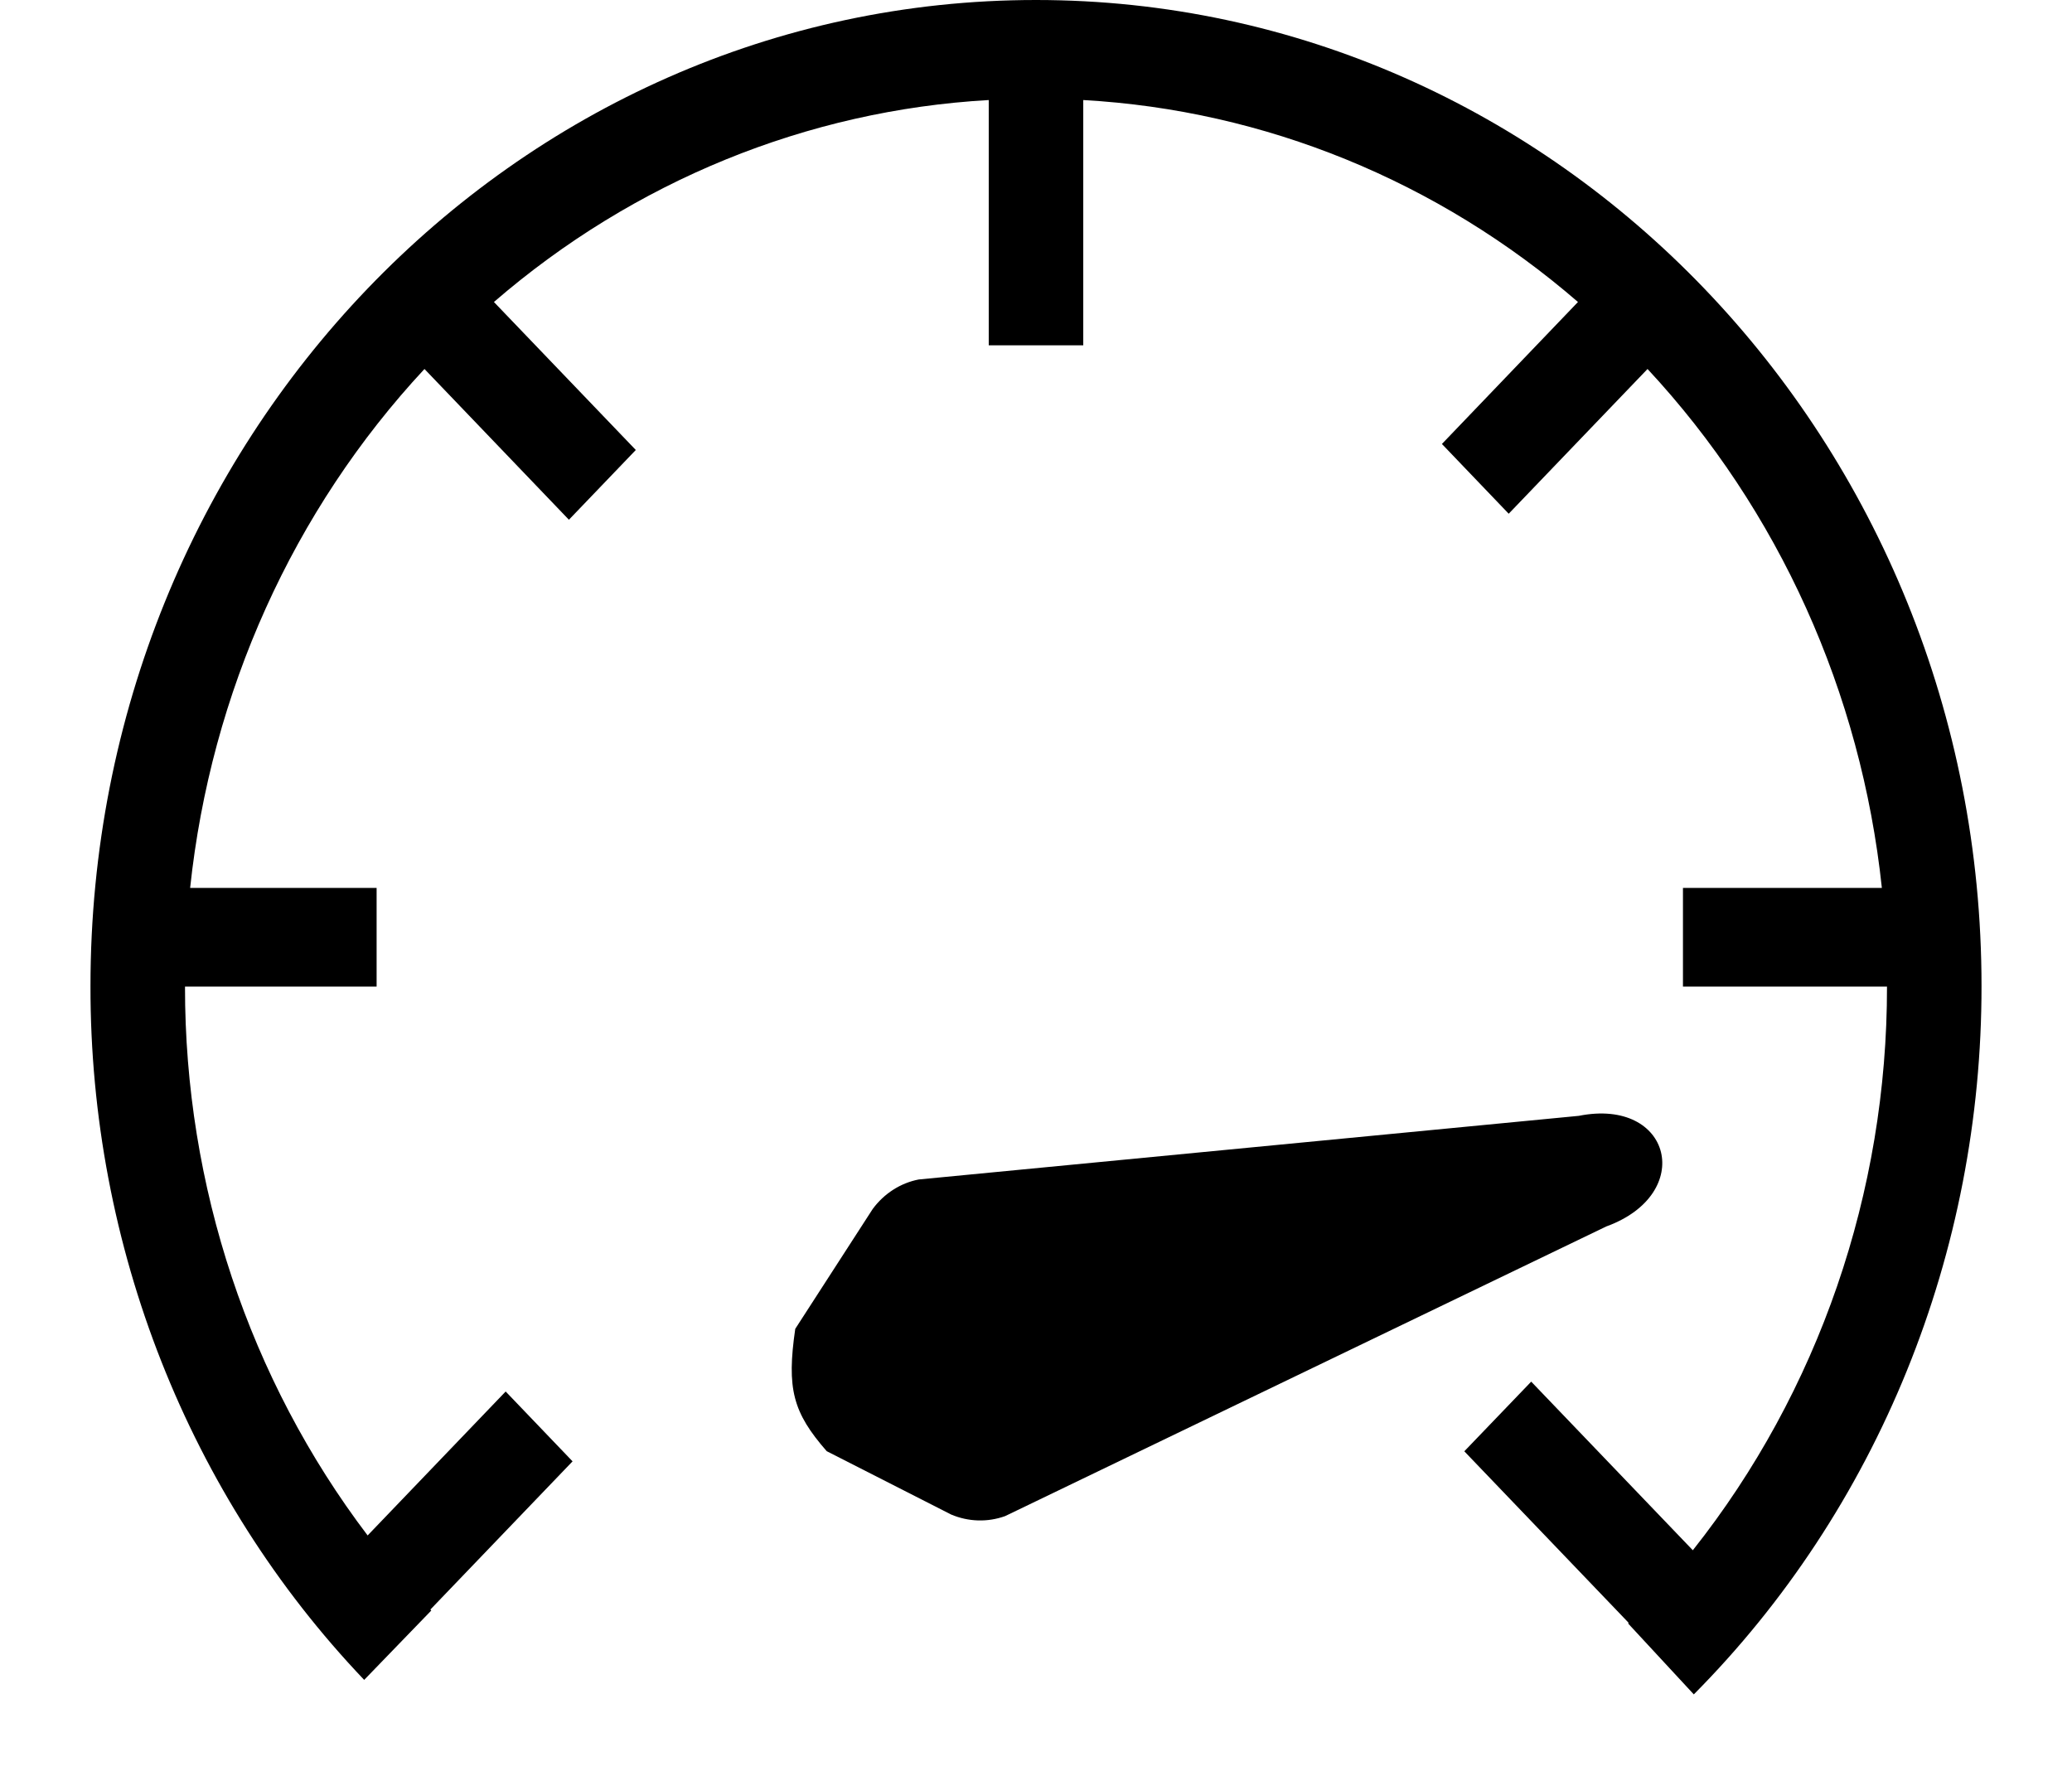 <svg width="21" height="18" viewBox="0 0 21 18" fill="none" xmlns="http://www.w3.org/2000/svg">
    <path
        d="M1.927 9C2.137 7.02 2.972 5.169 4.302 3.74L5.766 5.268L6.444 4.561L5.006 3.061C6.424 1.835 8.182 1.118 10.021 1.014V3.5H10.979V1.014C12.818 1.117 14.576 1.835 15.993 3.061L14.614 4.5L15.291 5.207L16.698 3.74C18.028 5.169 18.863 7.02 19.073 9H17.057V10H19.125C19.127 12.085 18.431 14.106 17.157 15.713L15.519 14.004L14.841 14.71L16.507 16.449L16.501 16.455L17.167 17.174C18.091 16.243 18.825 15.128 19.326 13.894C19.827 12.661 20.084 11.335 20.083 9.995C20.083 4.475 15.792 0 10.5 0C5.207 0 0.917 4.474 0.917 9.995C0.913 12.63 1.911 15.159 3.691 17.027L4.371 16.324L4.362 16.314L5.803 14.812L5.125 14.104L3.726 15.563C2.525 13.98 1.873 12.019 1.875 10H3.817V9H1.927Z"
        fill="black" />
    <path
        d="M9.311 11.955C9.126 11.991 8.96 12.098 8.845 12.254L8.06 13.469C7.972 14.075 8.035 14.316 8.379 14.709L9.64 15.351C9.815 15.425 10.009 15.431 10.187 15.367L16.28 12.431C17.186 12.102 16.944 11.122 16.001 11.31L9.311 11.955Z"
        fill="black" />
</svg>